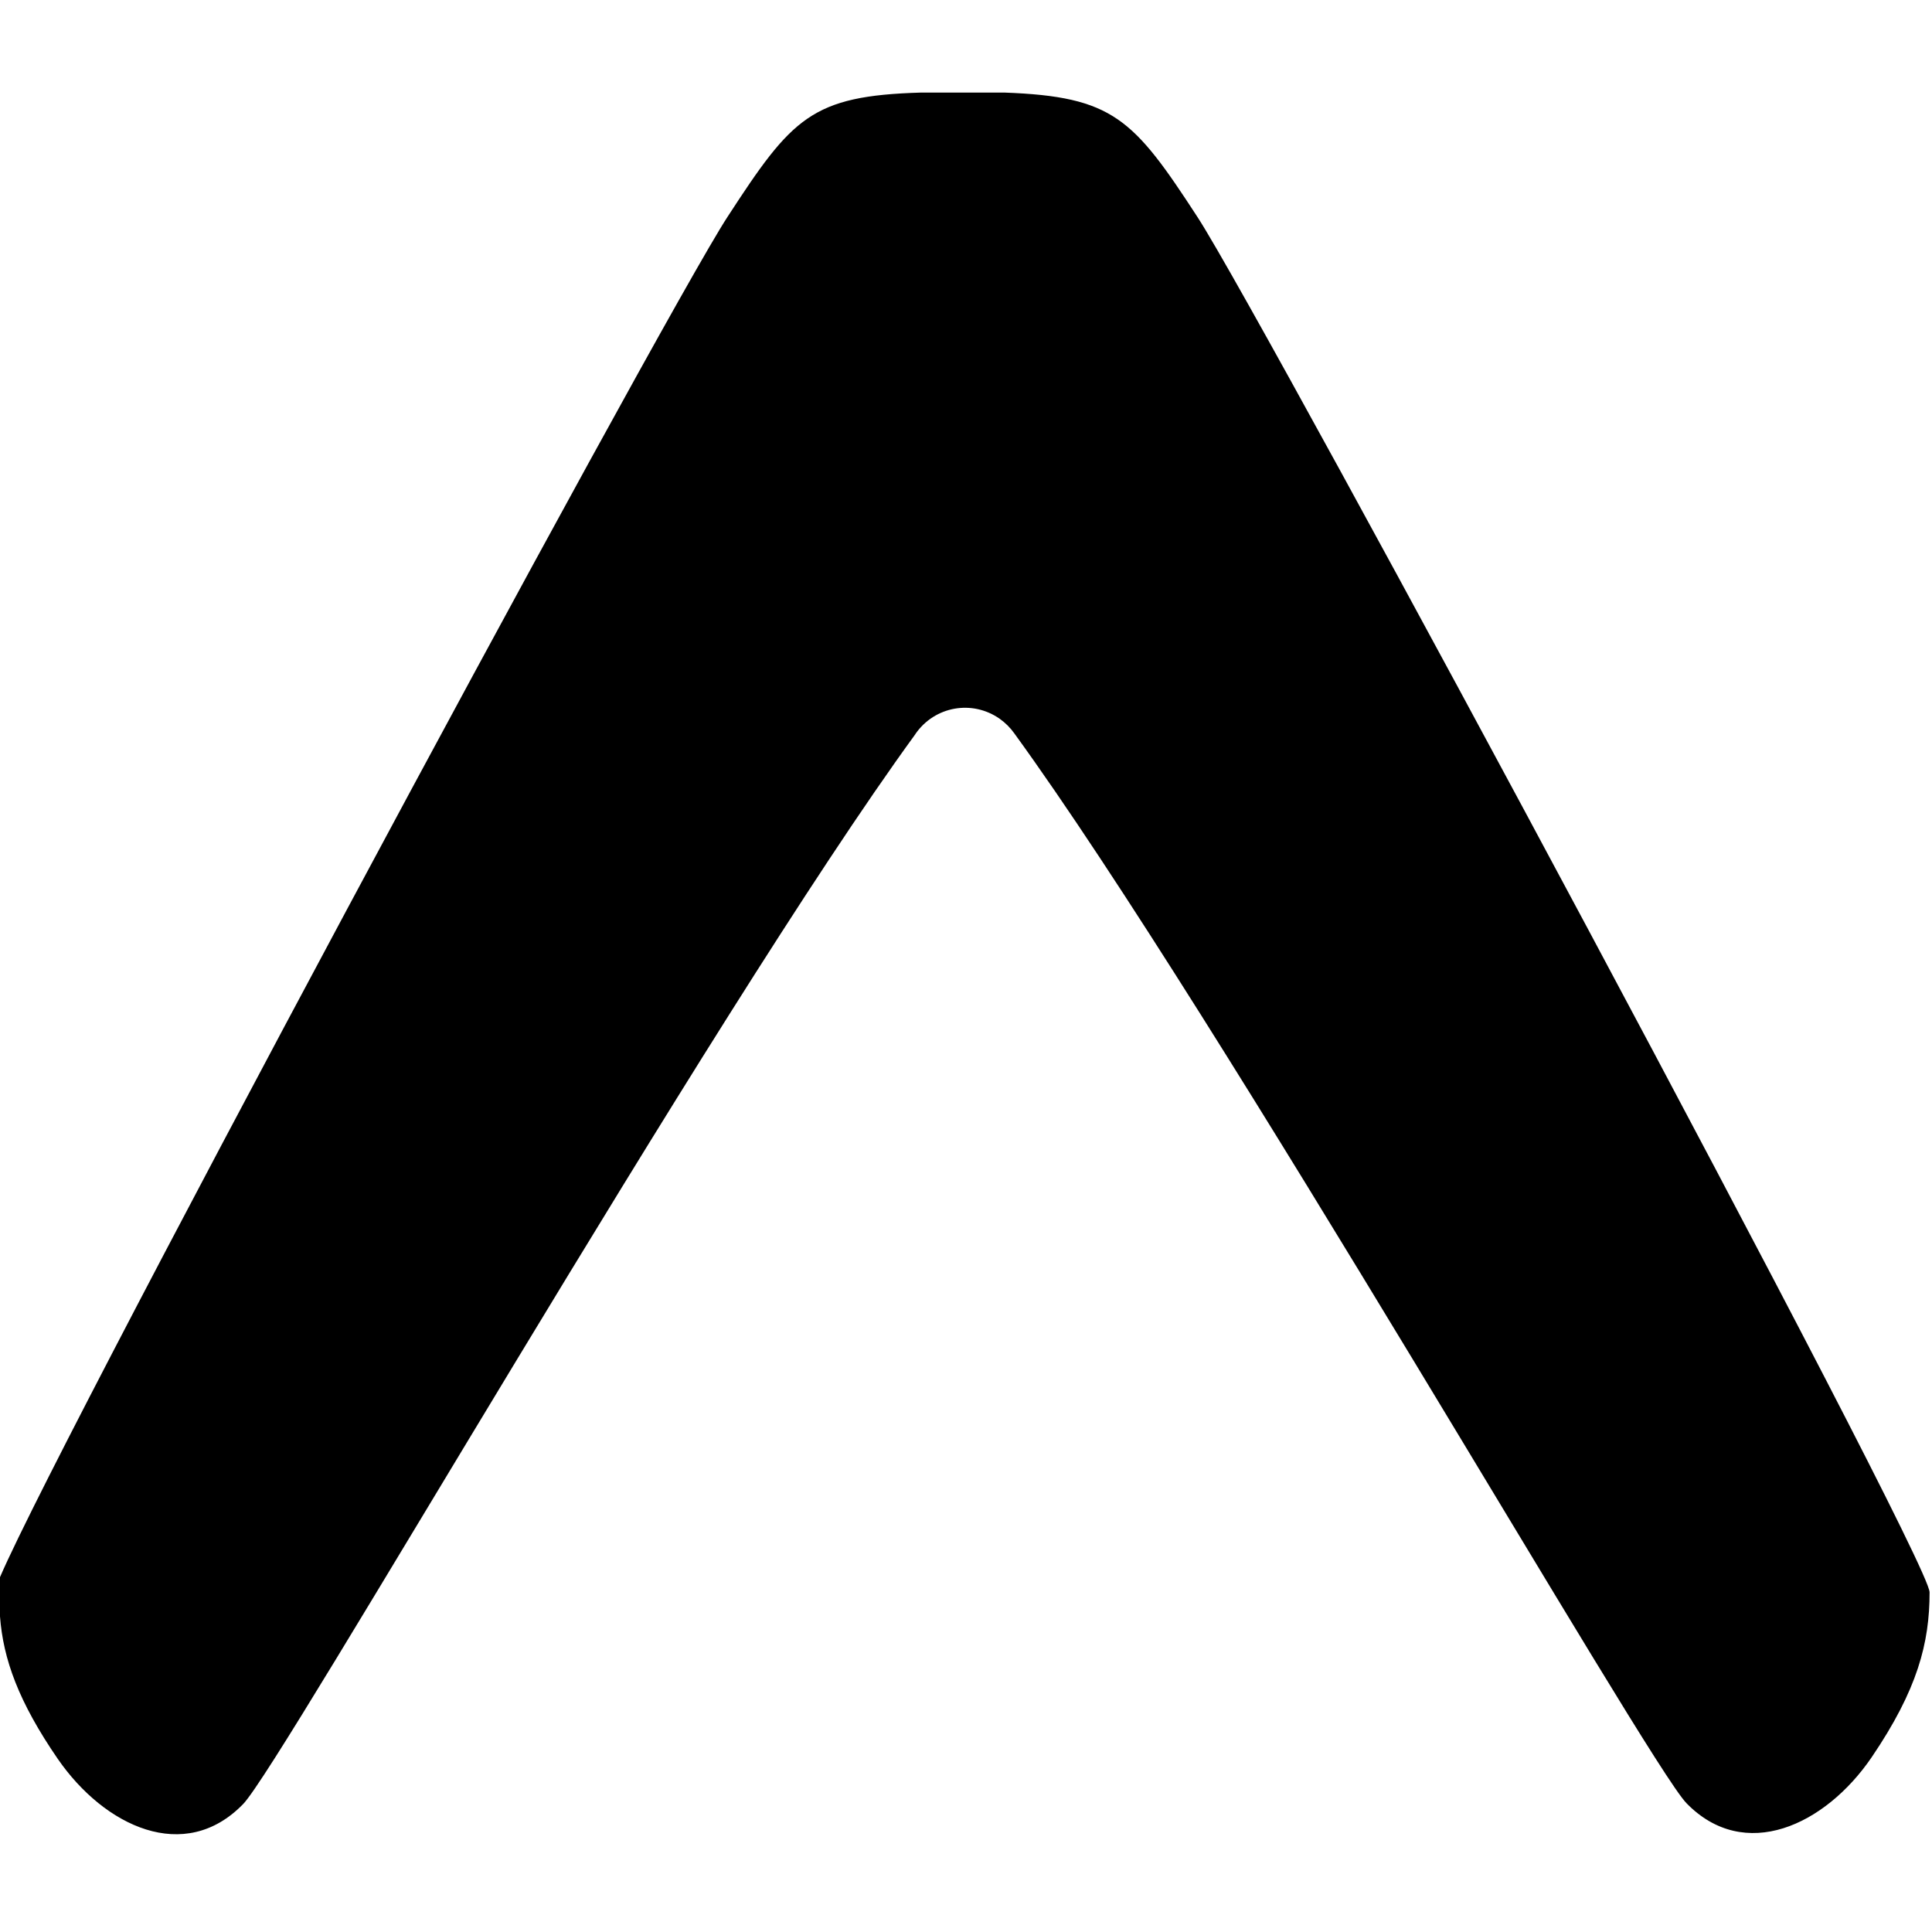 <svg viewBox="0 0 24 24" xmlns="http://www.w3.org/2000/svg"><path d="M0 20.08c.04.53.23 1.06.718 1.77 .58.84 1.576 1.31 2.303.56 .49-.51 5.794-9.78 8.35-13.29h-.001c.24-.35.71-.43 1.05-.19 .07.05.13.11.18.18 2.55 3.51 7.86 12.785 8.35 13.29 .72.74 1.72.28 2.3-.57 .57-.84.72-1.42.72-2.05 0-.43-8.26-15.8-9.092-17.08 -.8-1.23-1.05-1.5-2.4-1.55H11.44c-1.36.04-1.6.31-2.4 1.54C8.22 3.94.28 18.71-.05 19.72Z"/></svg>